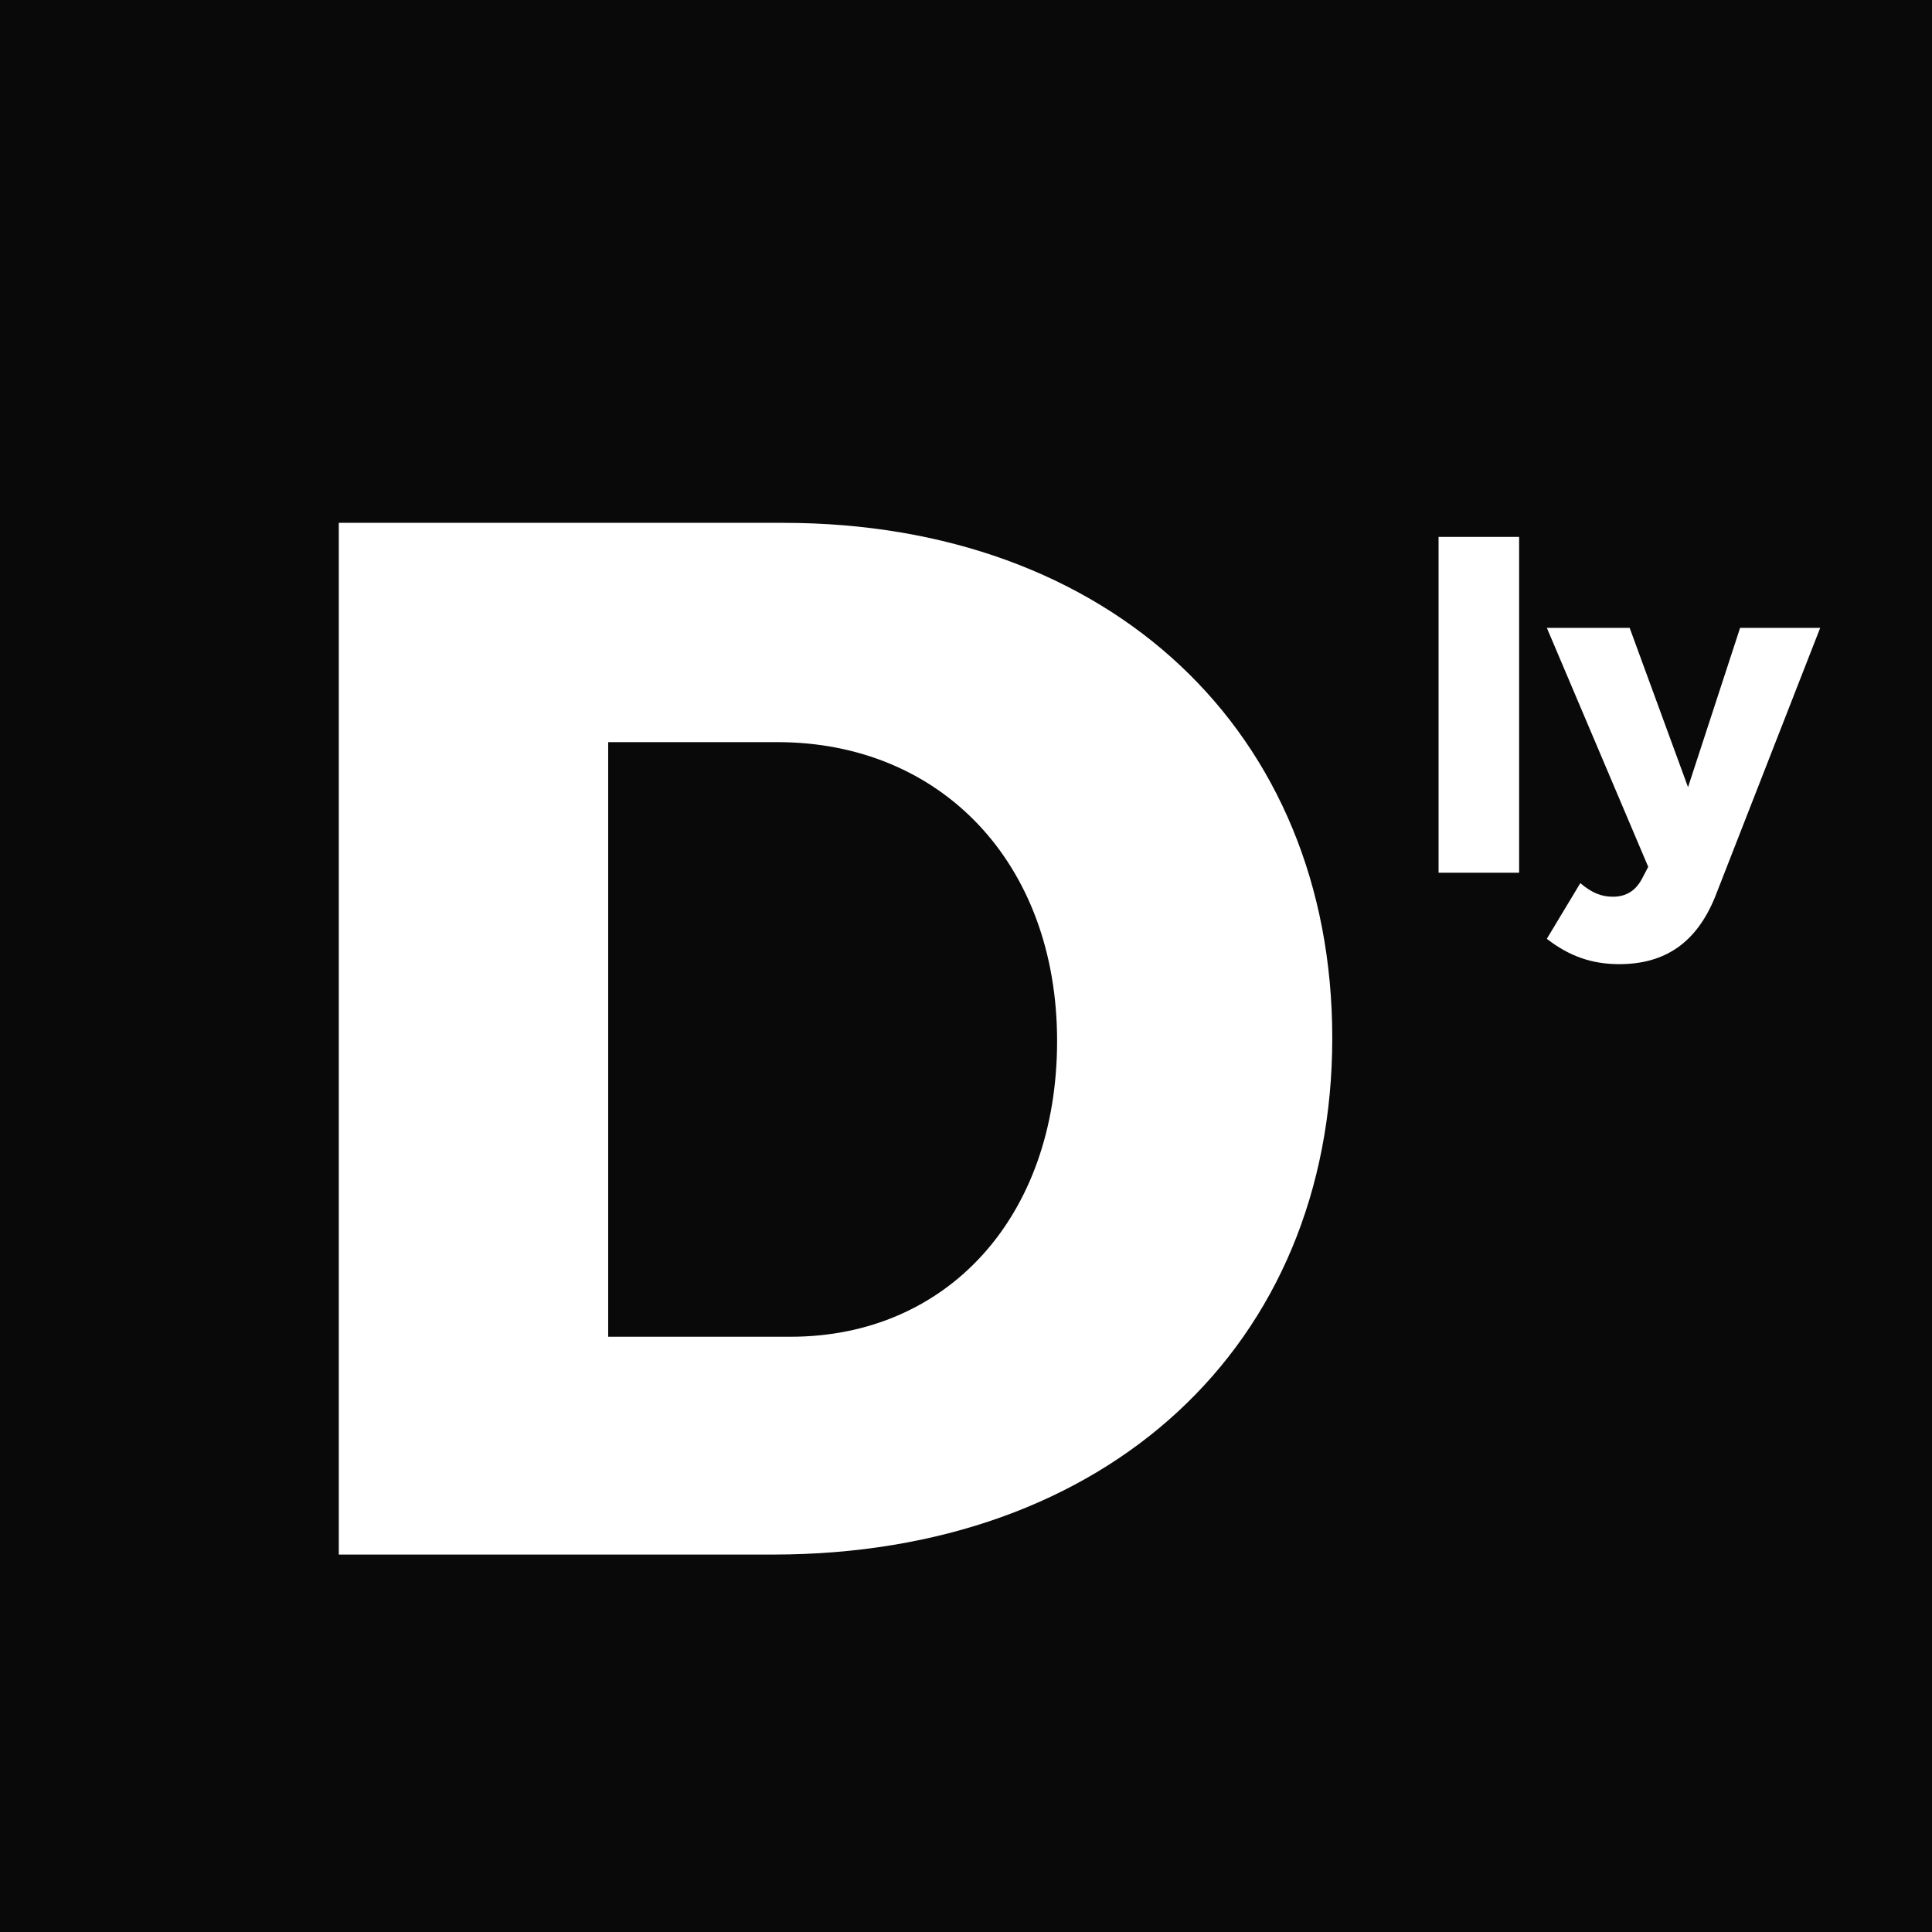 <?xml version="1.0" encoding="utf-8"?>
<!-- Generator: Adobe Illustrator 23.0.1, SVG Export Plug-In . SVG Version: 6.00 Build 0)  -->
<svg version="1.1" id="Layer_1" xmlns="http://www.w3.org/2000/svg" xmlns:xlink="http://www.w3.org/1999/xlink" x="0px" y="0px"
	 viewBox="0 0 1024 1024" style="enable-background:new 0 0 1024 1024;" xml:space="preserve">
<style type="text/css">
	.st0{fill:#FFFFFF;}
	.st1{fill:#09090A;}
</style>
<g>
	<rect x="0" width="1024" height="1024"/>
	<g>
		<path class="st0" d="M706.13,550.14c0,163.03-119.33,273.81-296.42,273.81H179.57V277.12h235.59
			C588.35,277.12,706.13,387.88,706.13,550.14z M560.28,551.71c0-94.4-61.64-158.36-148.22-158.36h-89.71V708.5h96.72
			C501.77,708.5,560.28,645.32,560.28,551.71z"/>
	</g>
	<g>
		<path class="st0" d="M805.16,284.57v177.99h-42.69V284.57H805.16z"/>
		<path class="st0" d="M858.22,511.02c-14.65,0-26.63-4.32-38.38-13.43l17.76-29.5c5.98,5.04,11.02,7.19,17.26,7.19
			c7.21,0,12.25-3.35,15.59-9.83l3.14-6.01l-53.73-126.66h43.89l30.94,84.44l27.6-84.44h42.45l-55.67,142.5
			C899.24,499.51,882.68,511.02,858.22,511.02z"/>
	</g>
	<rect x="0" class="st1" width="1024" height="1024"/>
	<g>
		<path class="st0" d="M706.13,550.14c0,163.03-119.33,273.81-296.42,273.81H179.57V277.12h235.59
			C588.35,277.12,706.13,387.88,706.13,550.14z M560.28,551.71c0-94.4-61.64-158.36-148.22-158.36h-89.71V708.5h96.72
			C501.77,708.5,560.28,645.32,560.28,551.71z"/>
	</g>
	<g>
		<path class="st0" d="M805.16,284.57v177.99h-42.69V284.57H805.16z"/>
		<path class="st0" d="M858.22,511.02c-14.65,0-26.63-4.32-38.38-13.43l17.76-29.5c5.98,5.04,11.02,7.19,17.26,7.19
			c7.21,0,12.25-3.35,15.59-9.83l3.14-6.01l-53.73-126.66h43.89l30.94,84.44l27.6-84.44h42.45l-55.67,142.5
			C899.24,499.51,882.68,511.02,858.22,511.02z"/>
	</g>
</g>
</svg>
